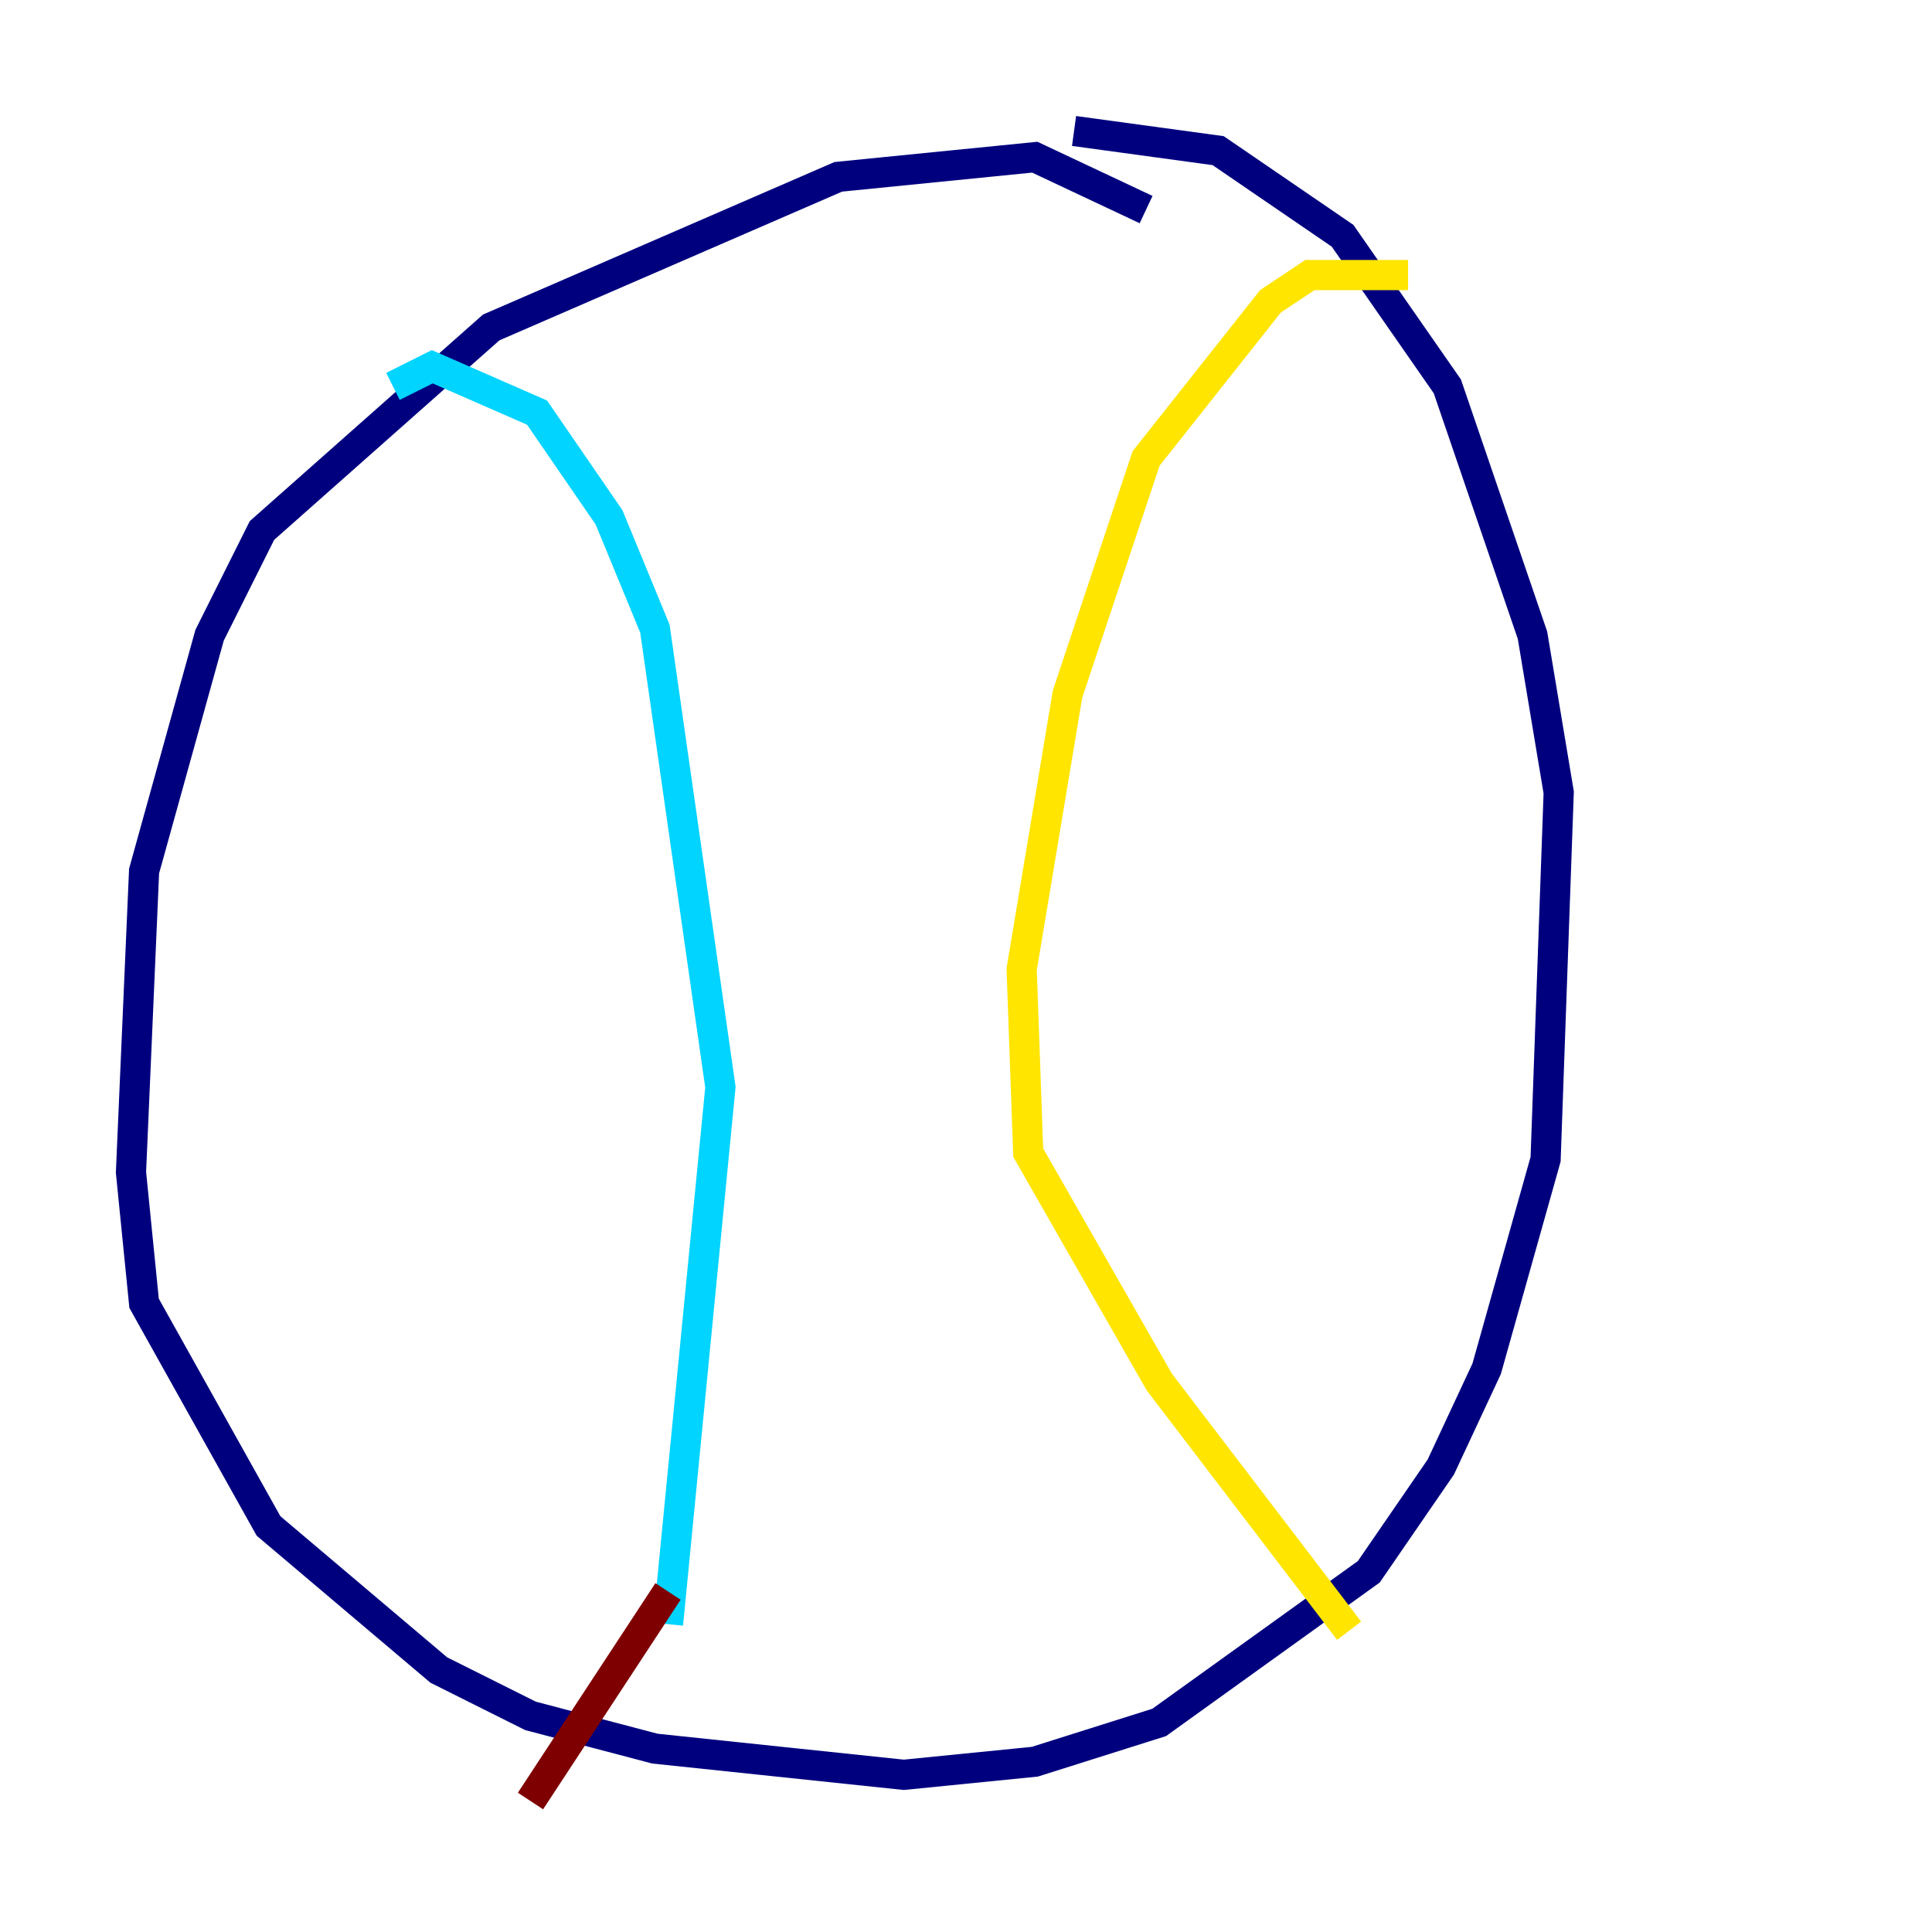 <?xml version="1.0" encoding="utf-8" ?>
<svg baseProfile="tiny" height="128" version="1.2" viewBox="0,0,128,128" width="128" xmlns="http://www.w3.org/2000/svg" xmlns:ev="http://www.w3.org/2001/xml-events" xmlns:xlink="http://www.w3.org/1999/xlink"><defs /><polyline fill="none" points="75.932,13.885 68.556,10.414 55.539,11.715 32.542,21.695 17.356,35.146 13.885,42.088 9.546,57.709 8.678,77.668 9.546,86.346 17.79,101.098 29.071,110.644 35.146,113.681 43.39,115.851 59.878,117.586 68.556,116.719 76.8,114.115 90.685,104.136 95.458,97.193 98.495,90.685 102.4,76.8 103.268,52.502 101.532,42.088 95.891,25.6 88.949,15.62 80.705,9.98 71.159,8.678" stroke="#00007f" stroke-width="2" /><polyline fill="none" points="26.034,25.6 28.637,24.298 35.58,27.336 40.352,34.278 43.39,41.654 47.729,72.027 44.258,107.607" stroke="#00d4ff" stroke-width="2" /><polyline fill="none" points="93.288,18.224 86.78,18.224 84.176,19.959 75.932,30.373 70.725,45.993 67.688,64.217 68.122,76.366 76.8,91.552 89.383,108.041" stroke="#ffe500" stroke-width="2" /><polyline fill="none" points="44.258,105.437 35.146,119.322" stroke="#7f0000" stroke-width="2" /></svg>